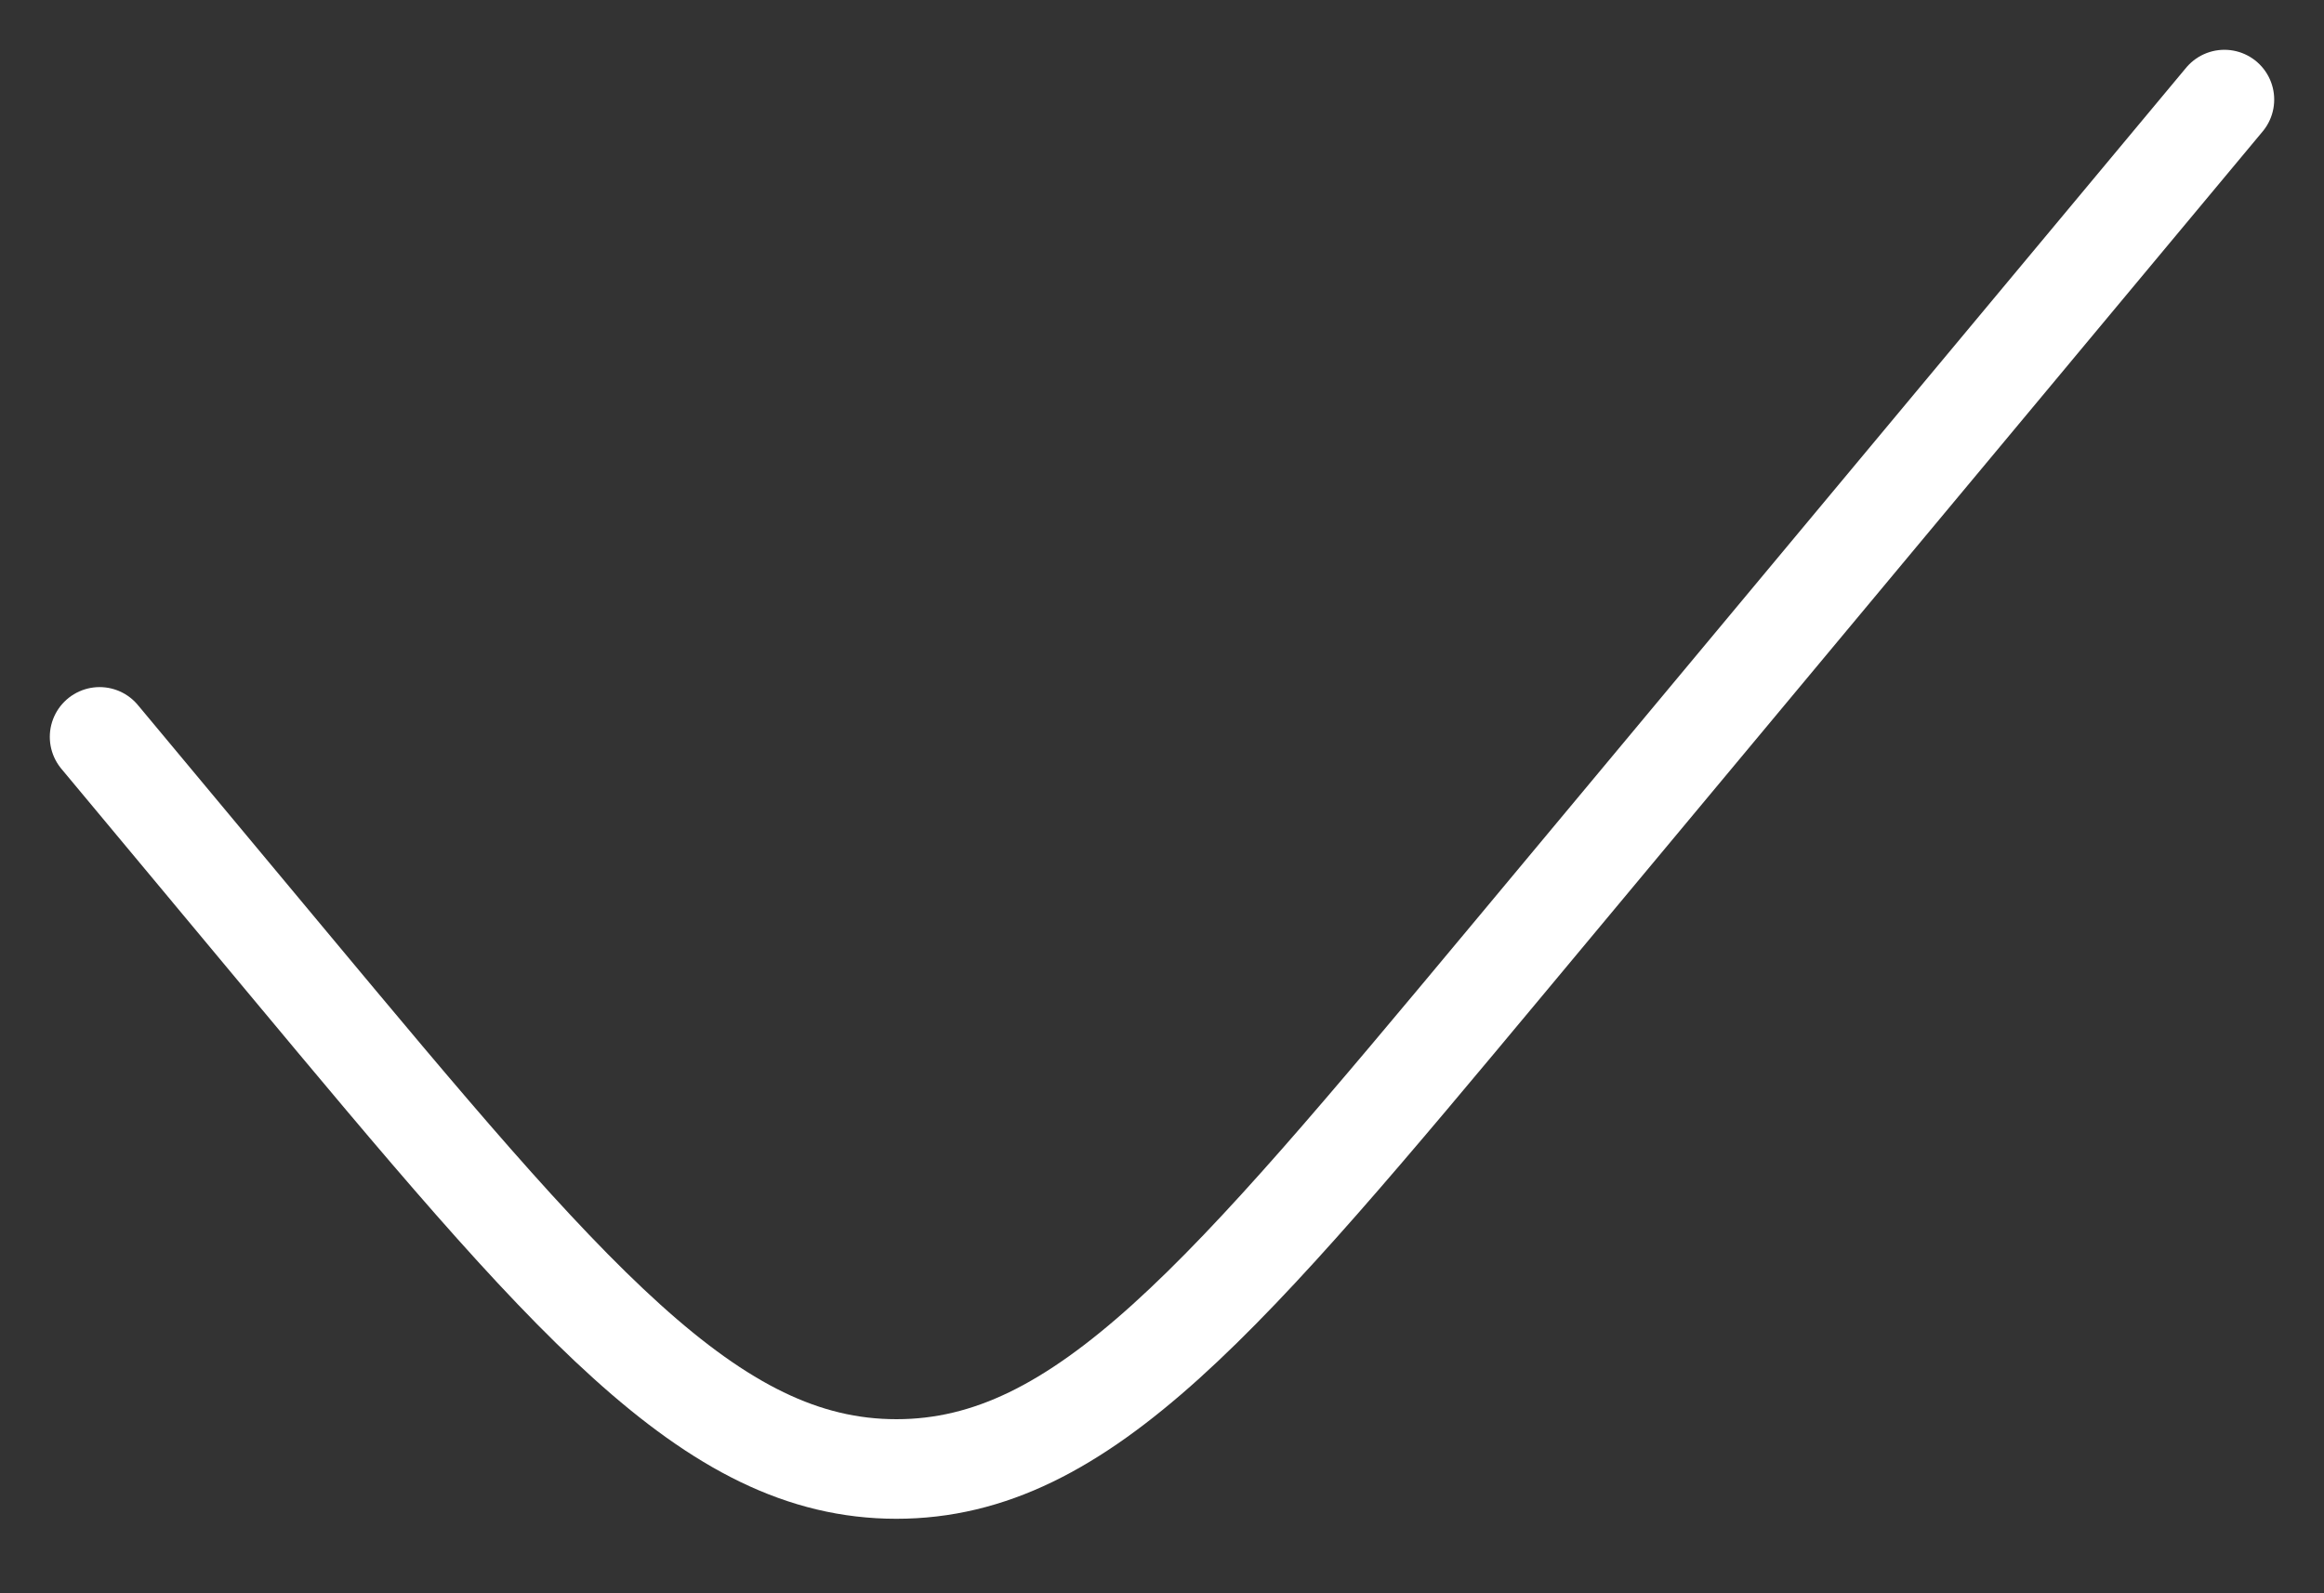 <svg width="35" height="24" viewBox="0 0 35 24" fill="none" xmlns="http://www.w3.org/2000/svg">
<rect x="0" y="0" width="35" height="24" fill="#333333" stroke="none"/>
<path d="M33.5 1.5L22.719 14.438C18.446 19.564 16.31 22.128 13.5 22.128C10.69 22.128 8.554 19.564 4.281 14.438L1.5 11.1" stroke="white" stroke-width="1.5" stroke-linecap="round"/>
</svg>
